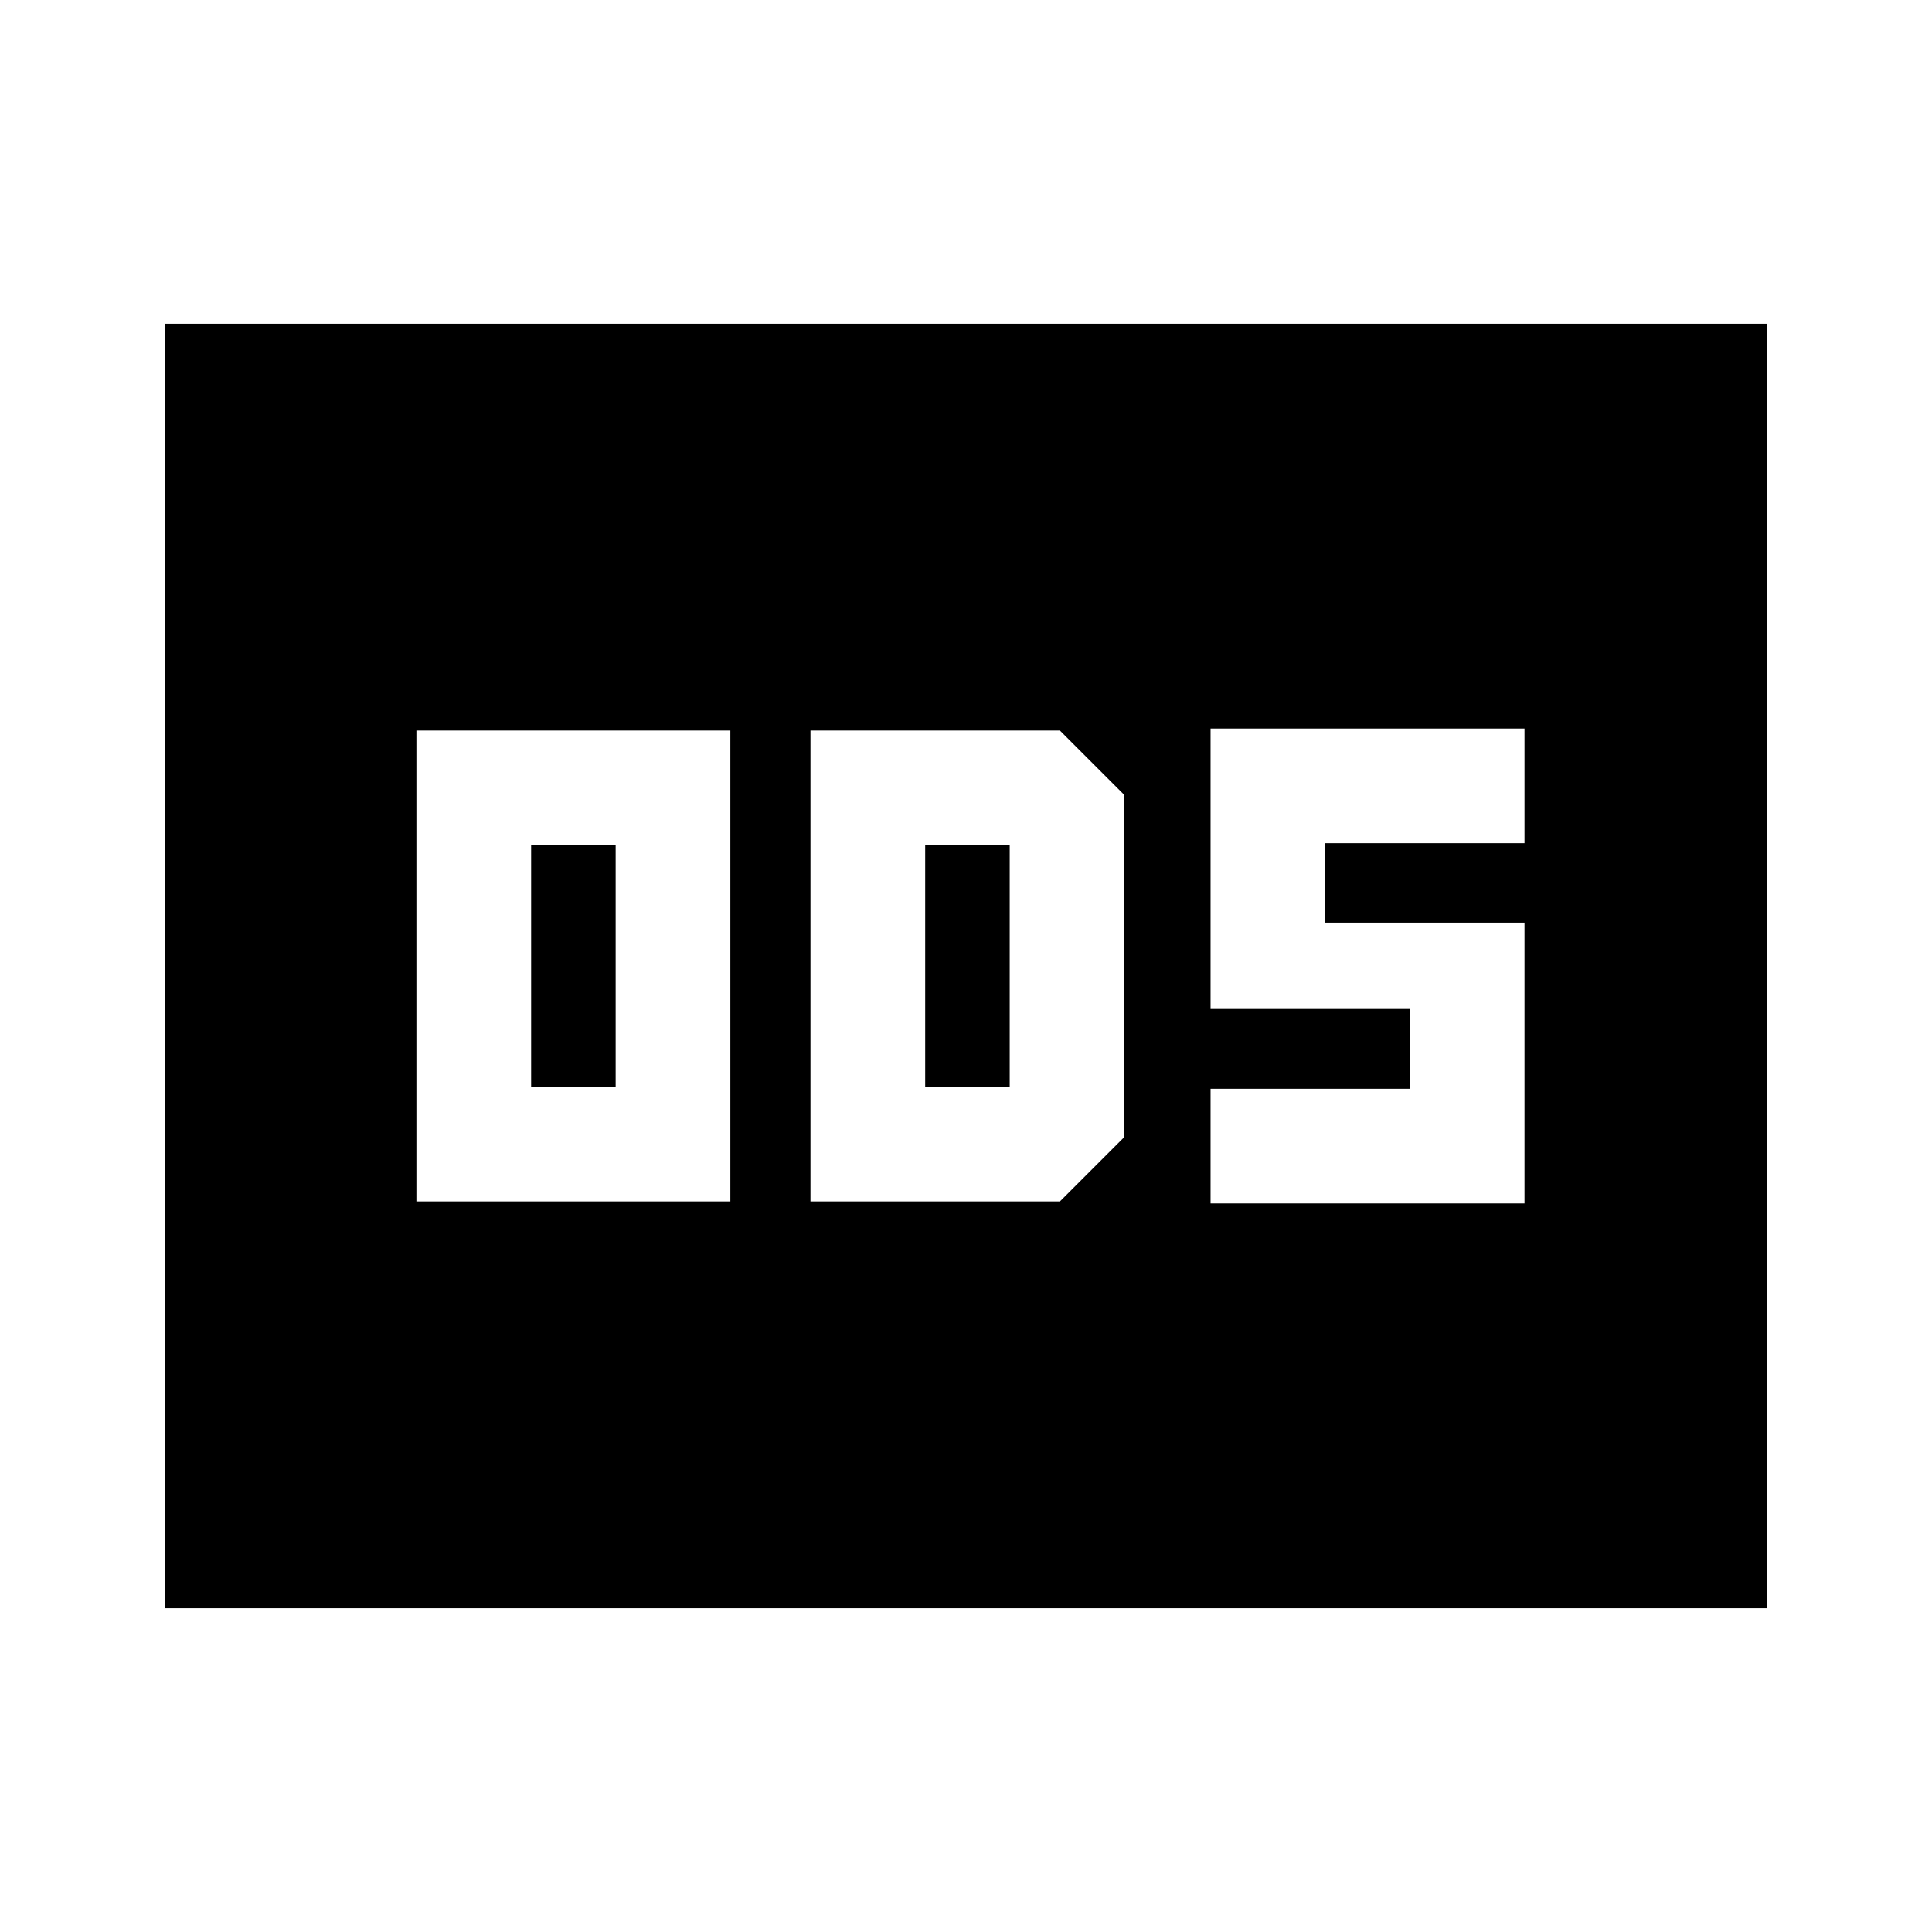 <svg xmlns="http://www.w3.org/2000/svg" height="24" viewBox="0 -960 960 960" width="24"><path d="M206.913-363h156v-234h-156v234Zm57-57v-120h42v120h-42Zm138.804 57h123.935l32.065-32.065v-169.87L526.652-597H402.717v234Zm57-57v-120h42v120h-42Zm141.805 58h156v-139.522h-99V-541h99v-57h-156v139h99v40h-99v57ZM81.869-160.869v-638.262h796.262v638.262H81.869Z"/></svg>